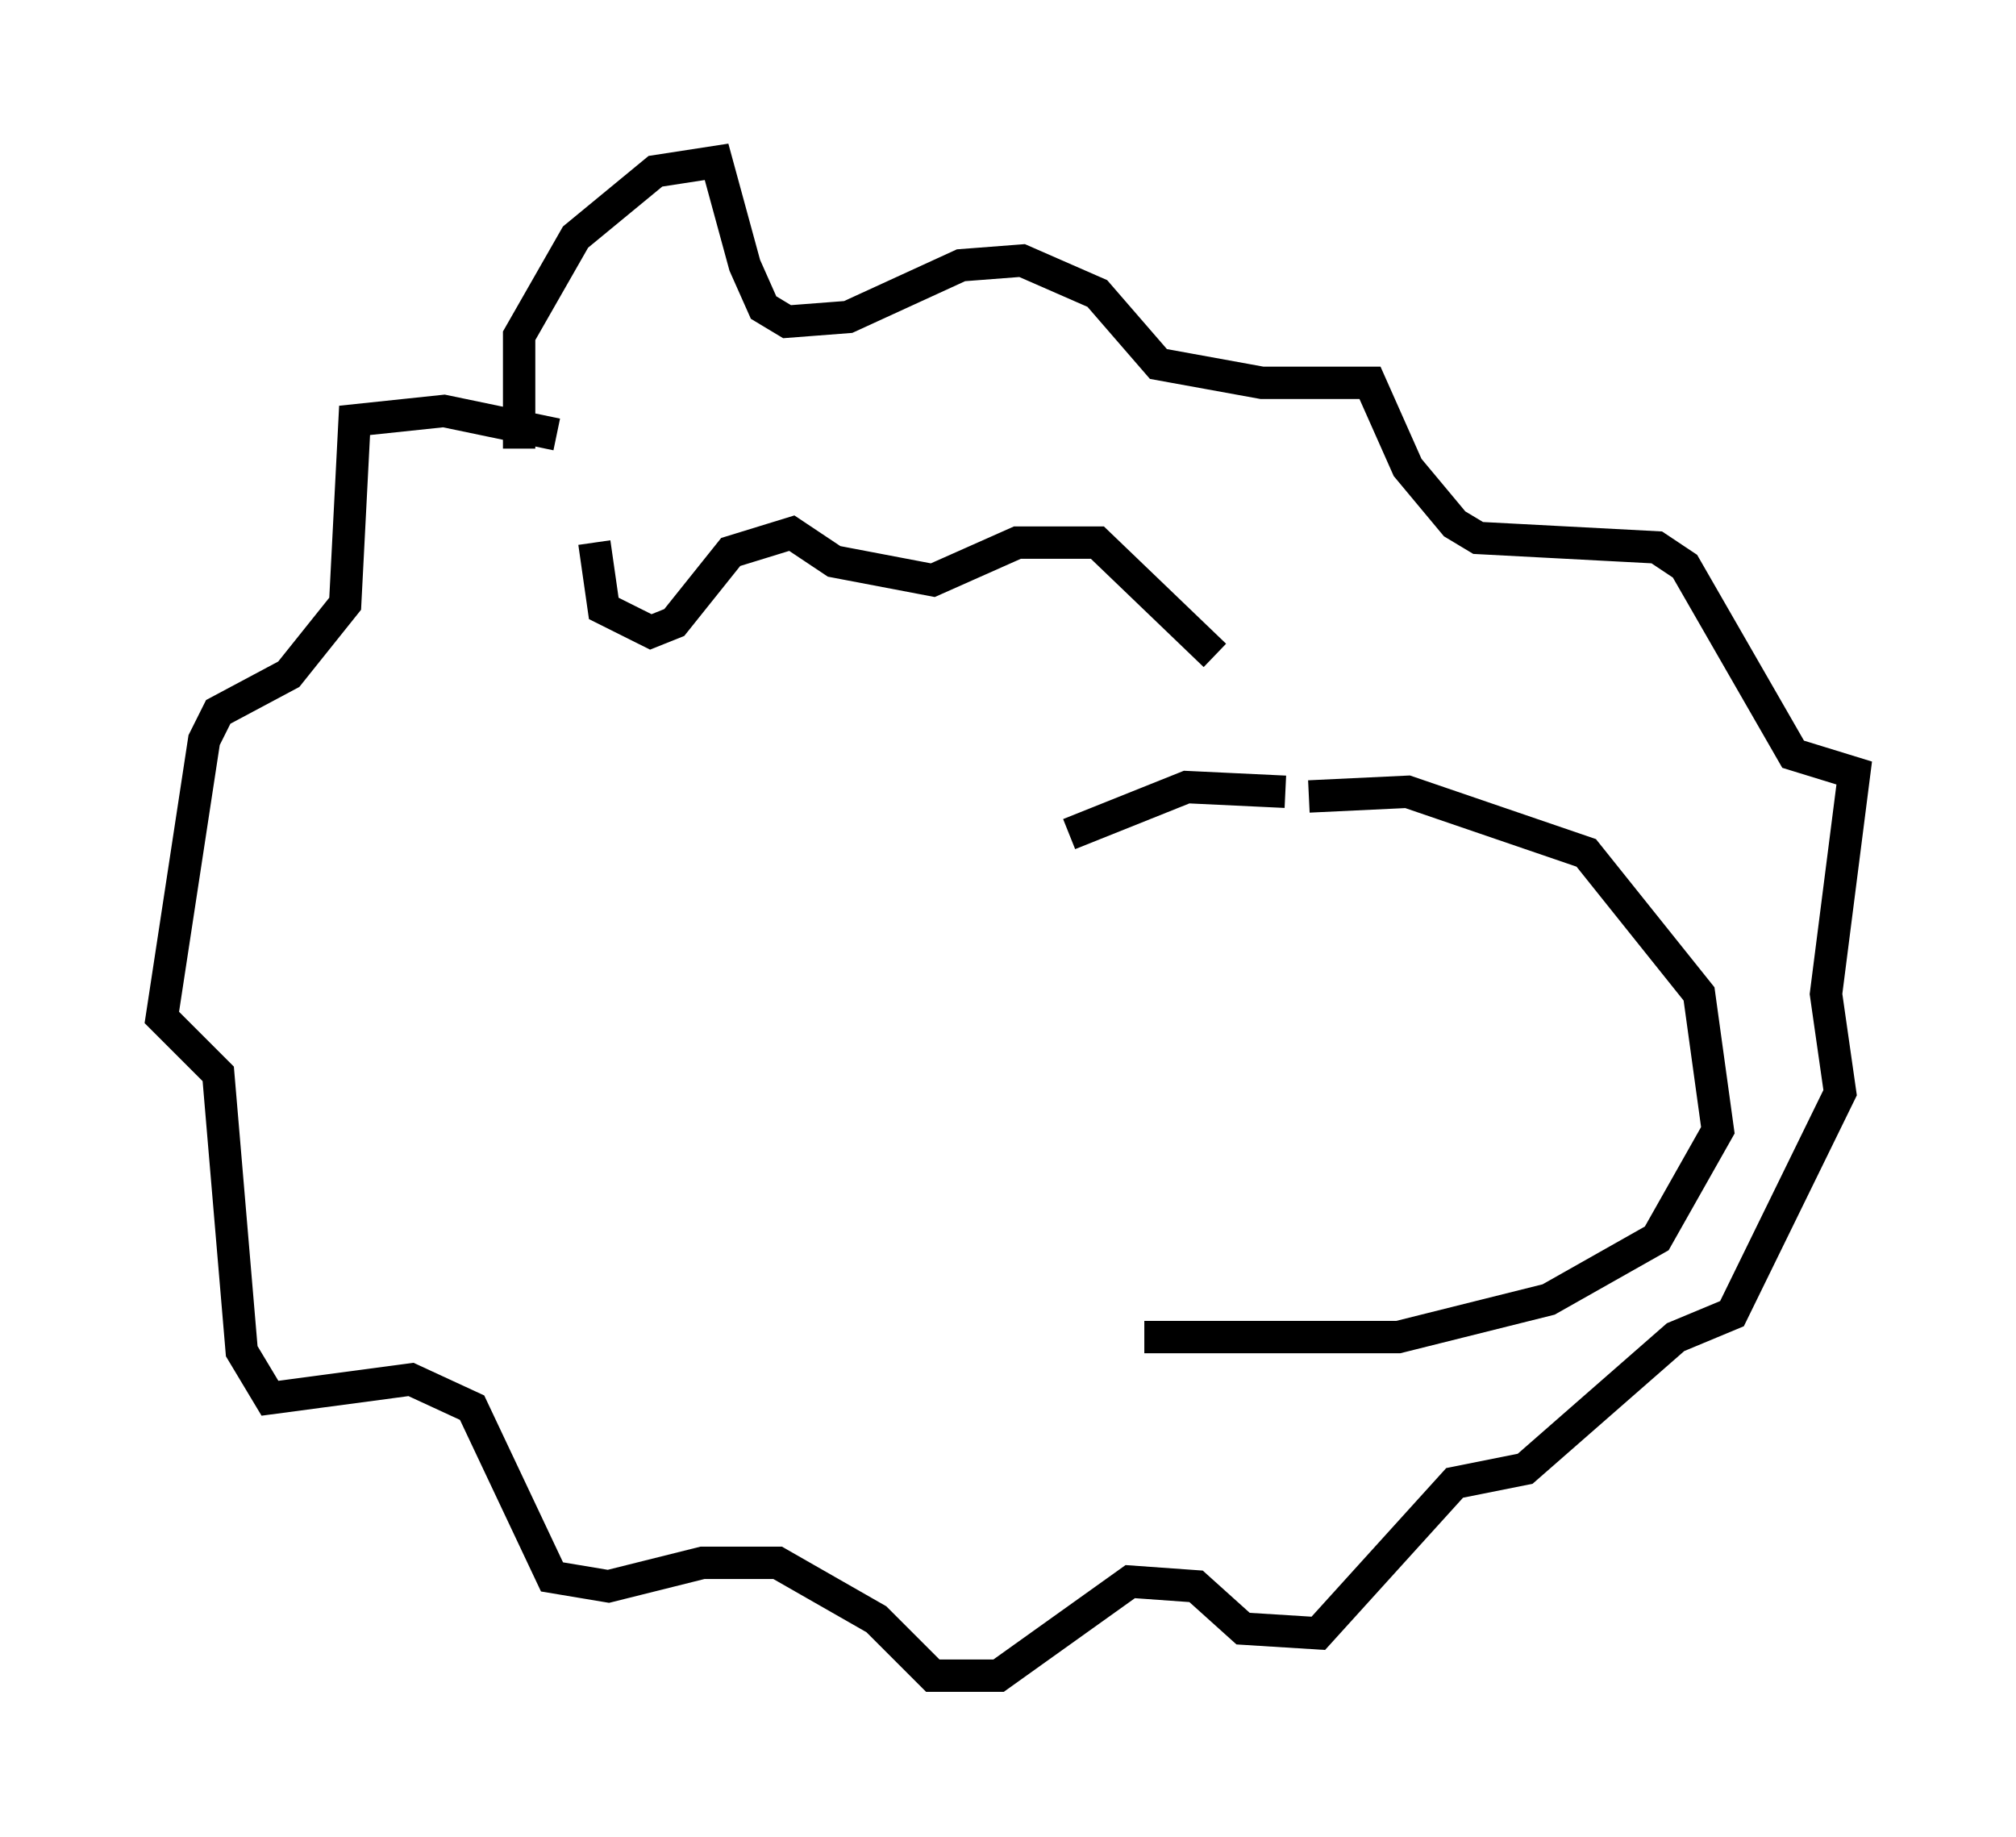 <?xml version="1.0" encoding="utf-8" ?>
<svg baseProfile="full" height="56.771" version="1.1" width="62.29" xmlns="http://www.w3.org/2000/svg" xmlns:ev="http://www.w3.org/2001/xml-events" xmlns:xlink="http://www.w3.org/1999/xlink"><defs /><rect fill="white" height="56.771" width="62.29" x="0" y="0" /><path d="M37.972, 25.916 m2.469, -1.307 l3.05, -0.145 5.52, 1.888 l3.486, 4.358 0.581, 4.212 l-1.888, 3.341 -3.341, 1.888 l-4.648, 1.162 -7.844, 0.0 m4.358, -16.849 l-3.05, -0.145 -3.631, 1.453 m-16.994, -11.911 l0.0, -3.486 1.743, -3.05 l2.469, -2.034 1.888, -0.291 l0.872, 3.196 0.581, 1.307 l0.726, 0.436 1.888, -0.145 l3.486, -1.598 1.888, -0.145 l2.324, 1.017 1.888, 2.179 l3.196, 0.581 3.341, 0.0 l1.162, 2.615 1.453, 1.743 l0.726, 0.436 5.52, 0.291 l0.872, 0.581 3.341, 5.81 l1.888, 0.581 -0.872, 6.827 l0.436, 3.05 -3.341, 6.827 l-1.743, 0.726 -4.648, 4.067 l-2.179, 0.436 -4.212, 4.648 l-2.324, -0.145 -1.453, -1.307 l-2.034, -0.145 -4.067, 2.905 l-2.034, 0.0 -1.743, -1.743 l-3.05, -1.743 -2.324, 0.0 l-2.905, 0.726 -1.743, -0.291 l-2.469, -5.229 -1.888, -0.872 l-4.358, 0.581 -0.872, -1.453 l-0.726, -8.57 -1.743, -1.743 l1.307, -8.57 0.436, -0.872 l2.179, -1.162 1.743, -2.179 l0.291, -5.665 2.76, -0.291 l3.486, 0.726 m1.162, 3.341 l0.291, 2.034 1.453, 0.726 l0.726, -0.291 1.743, -2.179 l1.888, -0.581 1.307, 0.872 l3.05, 0.581 2.615, -1.162 l2.469, 0.0 3.631, 3.486 " fill="none" stroke="black" stroke-width="1" /></svg>